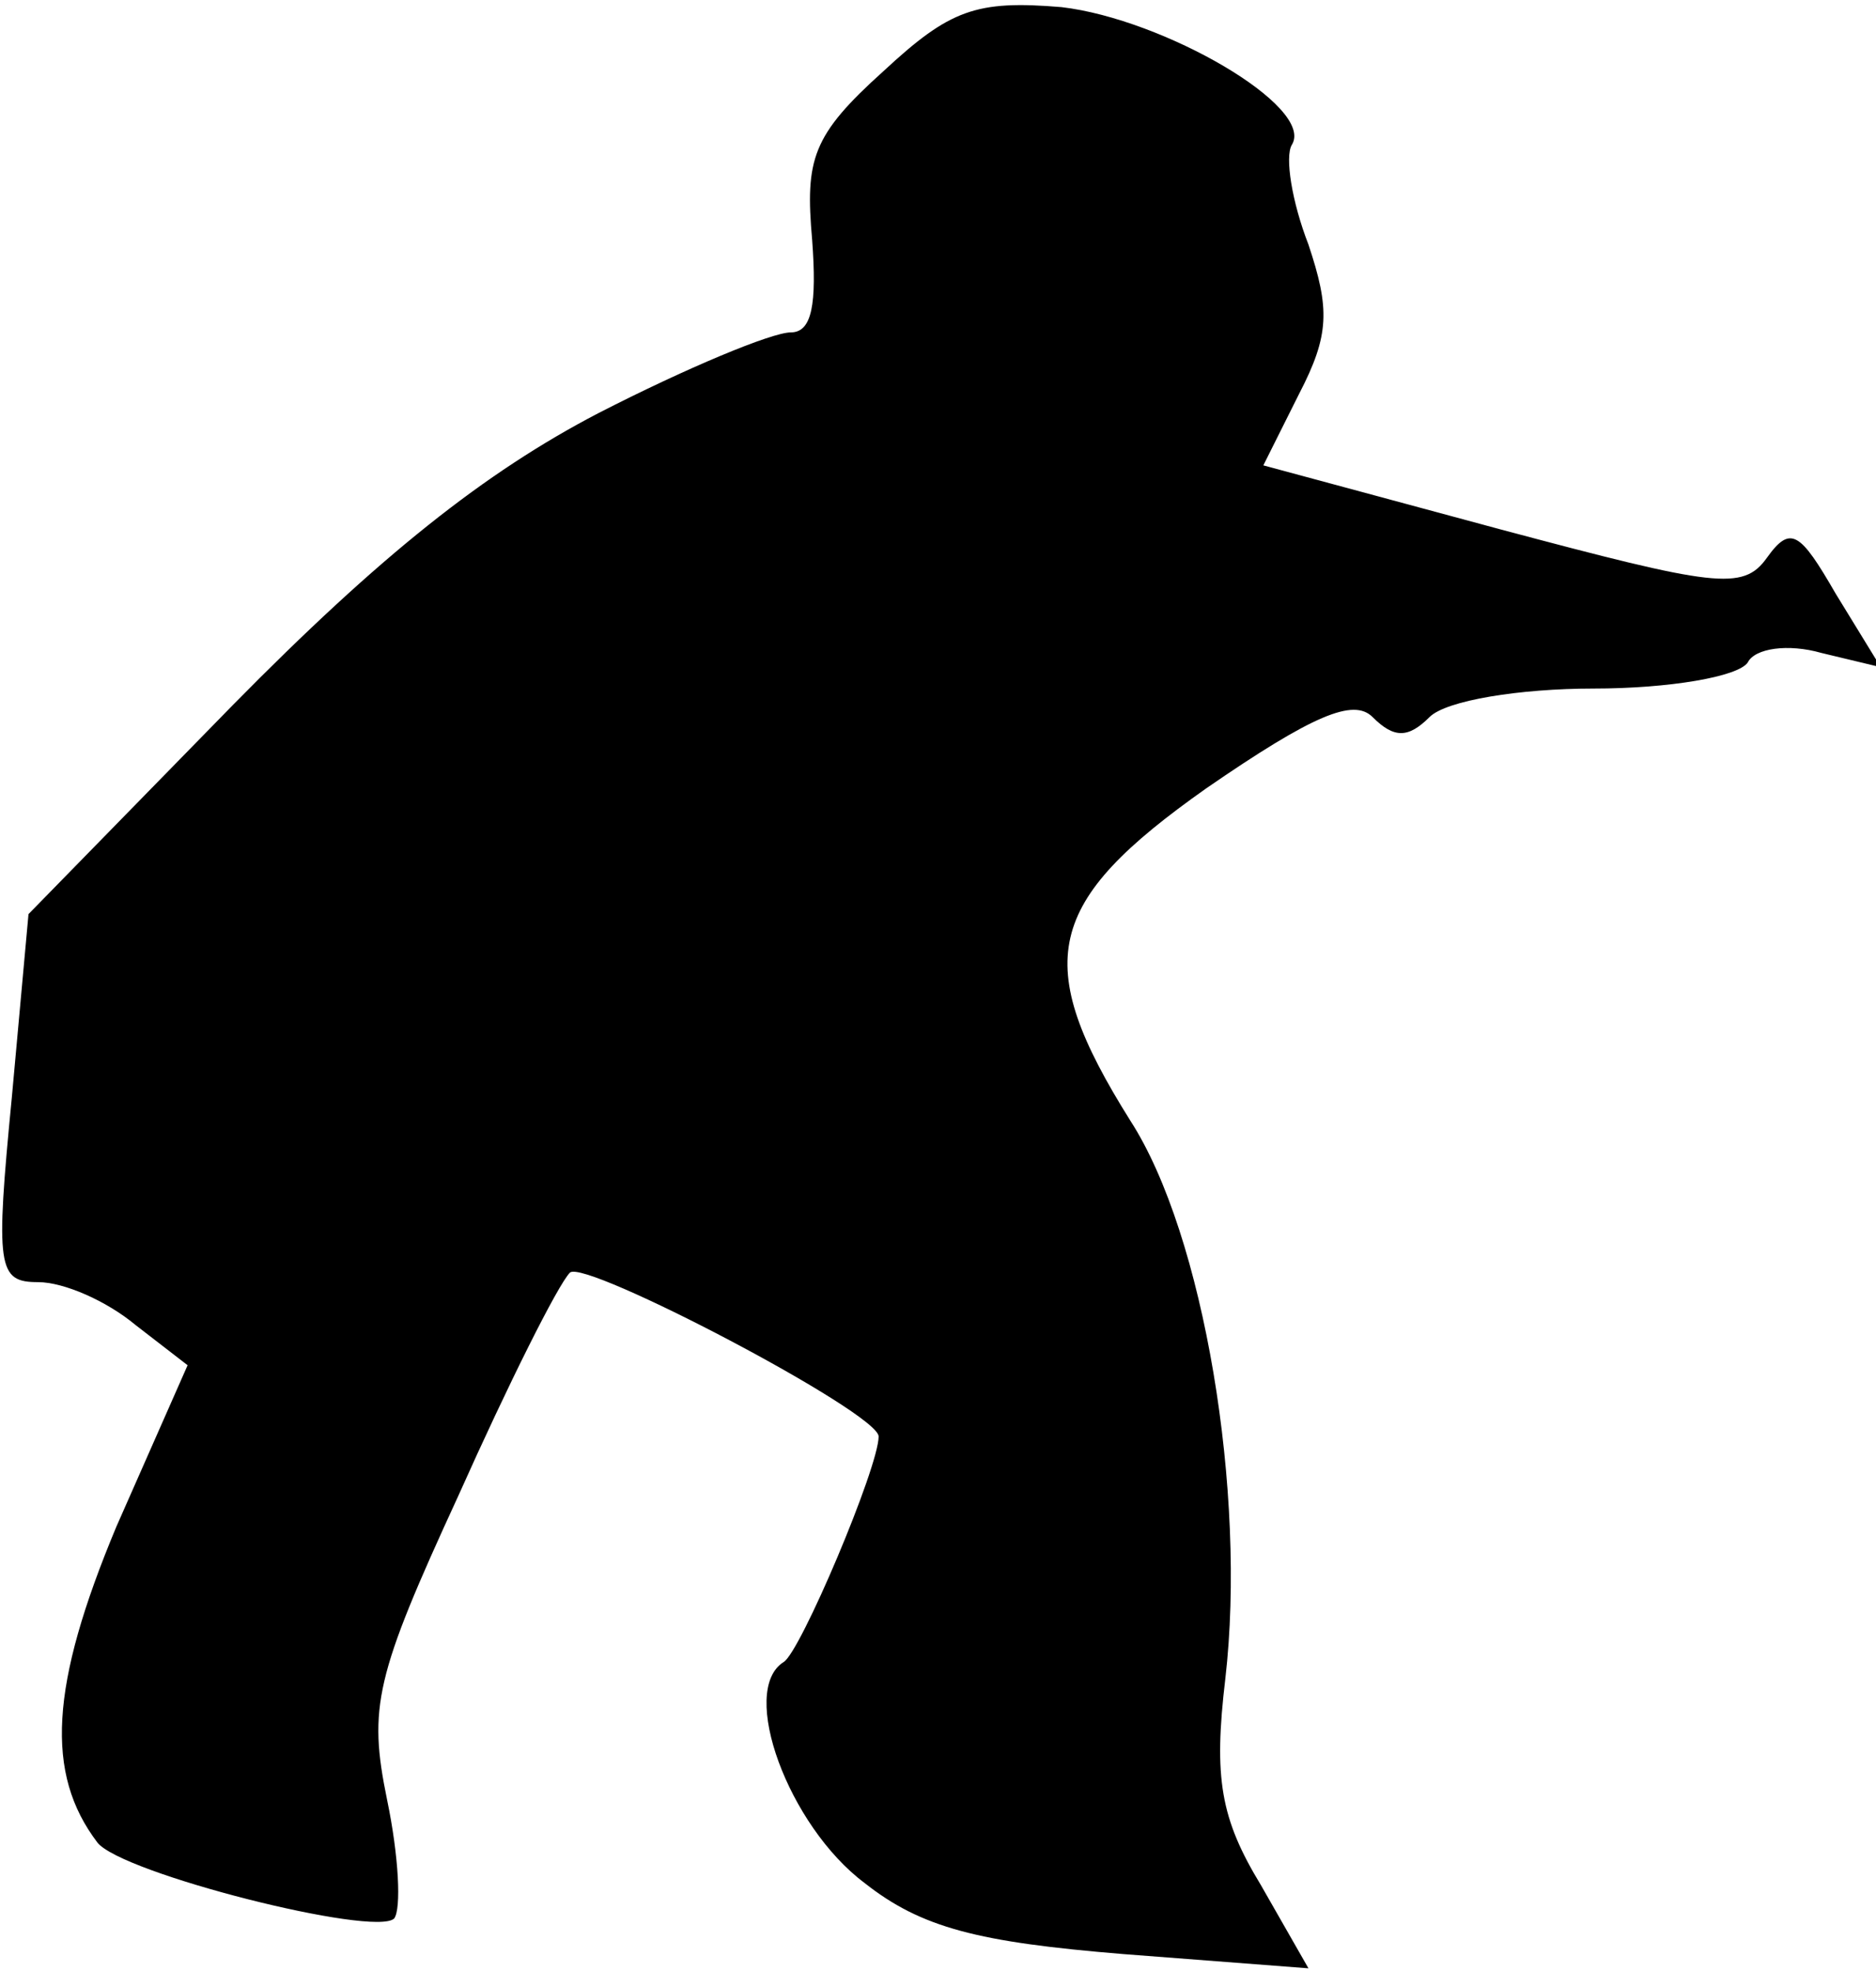 <?xml version="1.0" standalone="no"?>
<!DOCTYPE svg PUBLIC "-//W3C//DTD SVG 20010904//EN"
 "http://www.w3.org/TR/2001/REC-SVG-20010904/DTD/svg10.dtd">
<svg version="1.0" xmlns="http://www.w3.org/2000/svg"
 width="79pt" height="83pt" viewBox="0 0 79 83"
 preserveAspectRatio="xMidYMid meet">
<g transform="translate(0,83) scale(0.1,-0.1)"
fill="#000000" stroke="none">
<path fill="#000000" stroke="none" d="M372 800 c-30 -27 -33 -37 -30 -71 2
-27 0 -39 -9 -39 -8 0 -44 -15 -81 -34 -48 -25 -92 -60 -154 -123 l-86 -88 -7
-77 c-7 -72 -6 -78 11 -78 11 0 29 -8 41 -18 l22 -17 -30 -68 c-28 -67 -30
-104 -8 -133 10 -13 117 -40 125 -32 3 4 2 26 -3 50 -8 39 -5 52 30 128 21 47
42 89 47 94 6 6 130 -59 130 -69 0 -13 -33 -91 -40 -95 -19 -12 2 -69 34 -93
24 -19 48 -25 109 -30 l78 -6 -20 35 c-17 28 -20 45 -15 87 9 78 -9 187 -40
235 -42 67 -36 92 32 140 45 31 62 38 70 30 9 -9 15 -9 24 0 7 7 38 12 69 12
32 0 61 5 65 11 3 6 17 8 31 4 l25 -6 -19 31 c-15 26 -19 29 -29 15 -10 -14
-22 -12 -112 12 l-100 27 15 30 c13 25 13 36 4 63 -7 18 -10 37 -7 42 10 16
-54 53 -97 58 -36 3 -47 -1 -75 -27z"/>
</g>
</svg>
